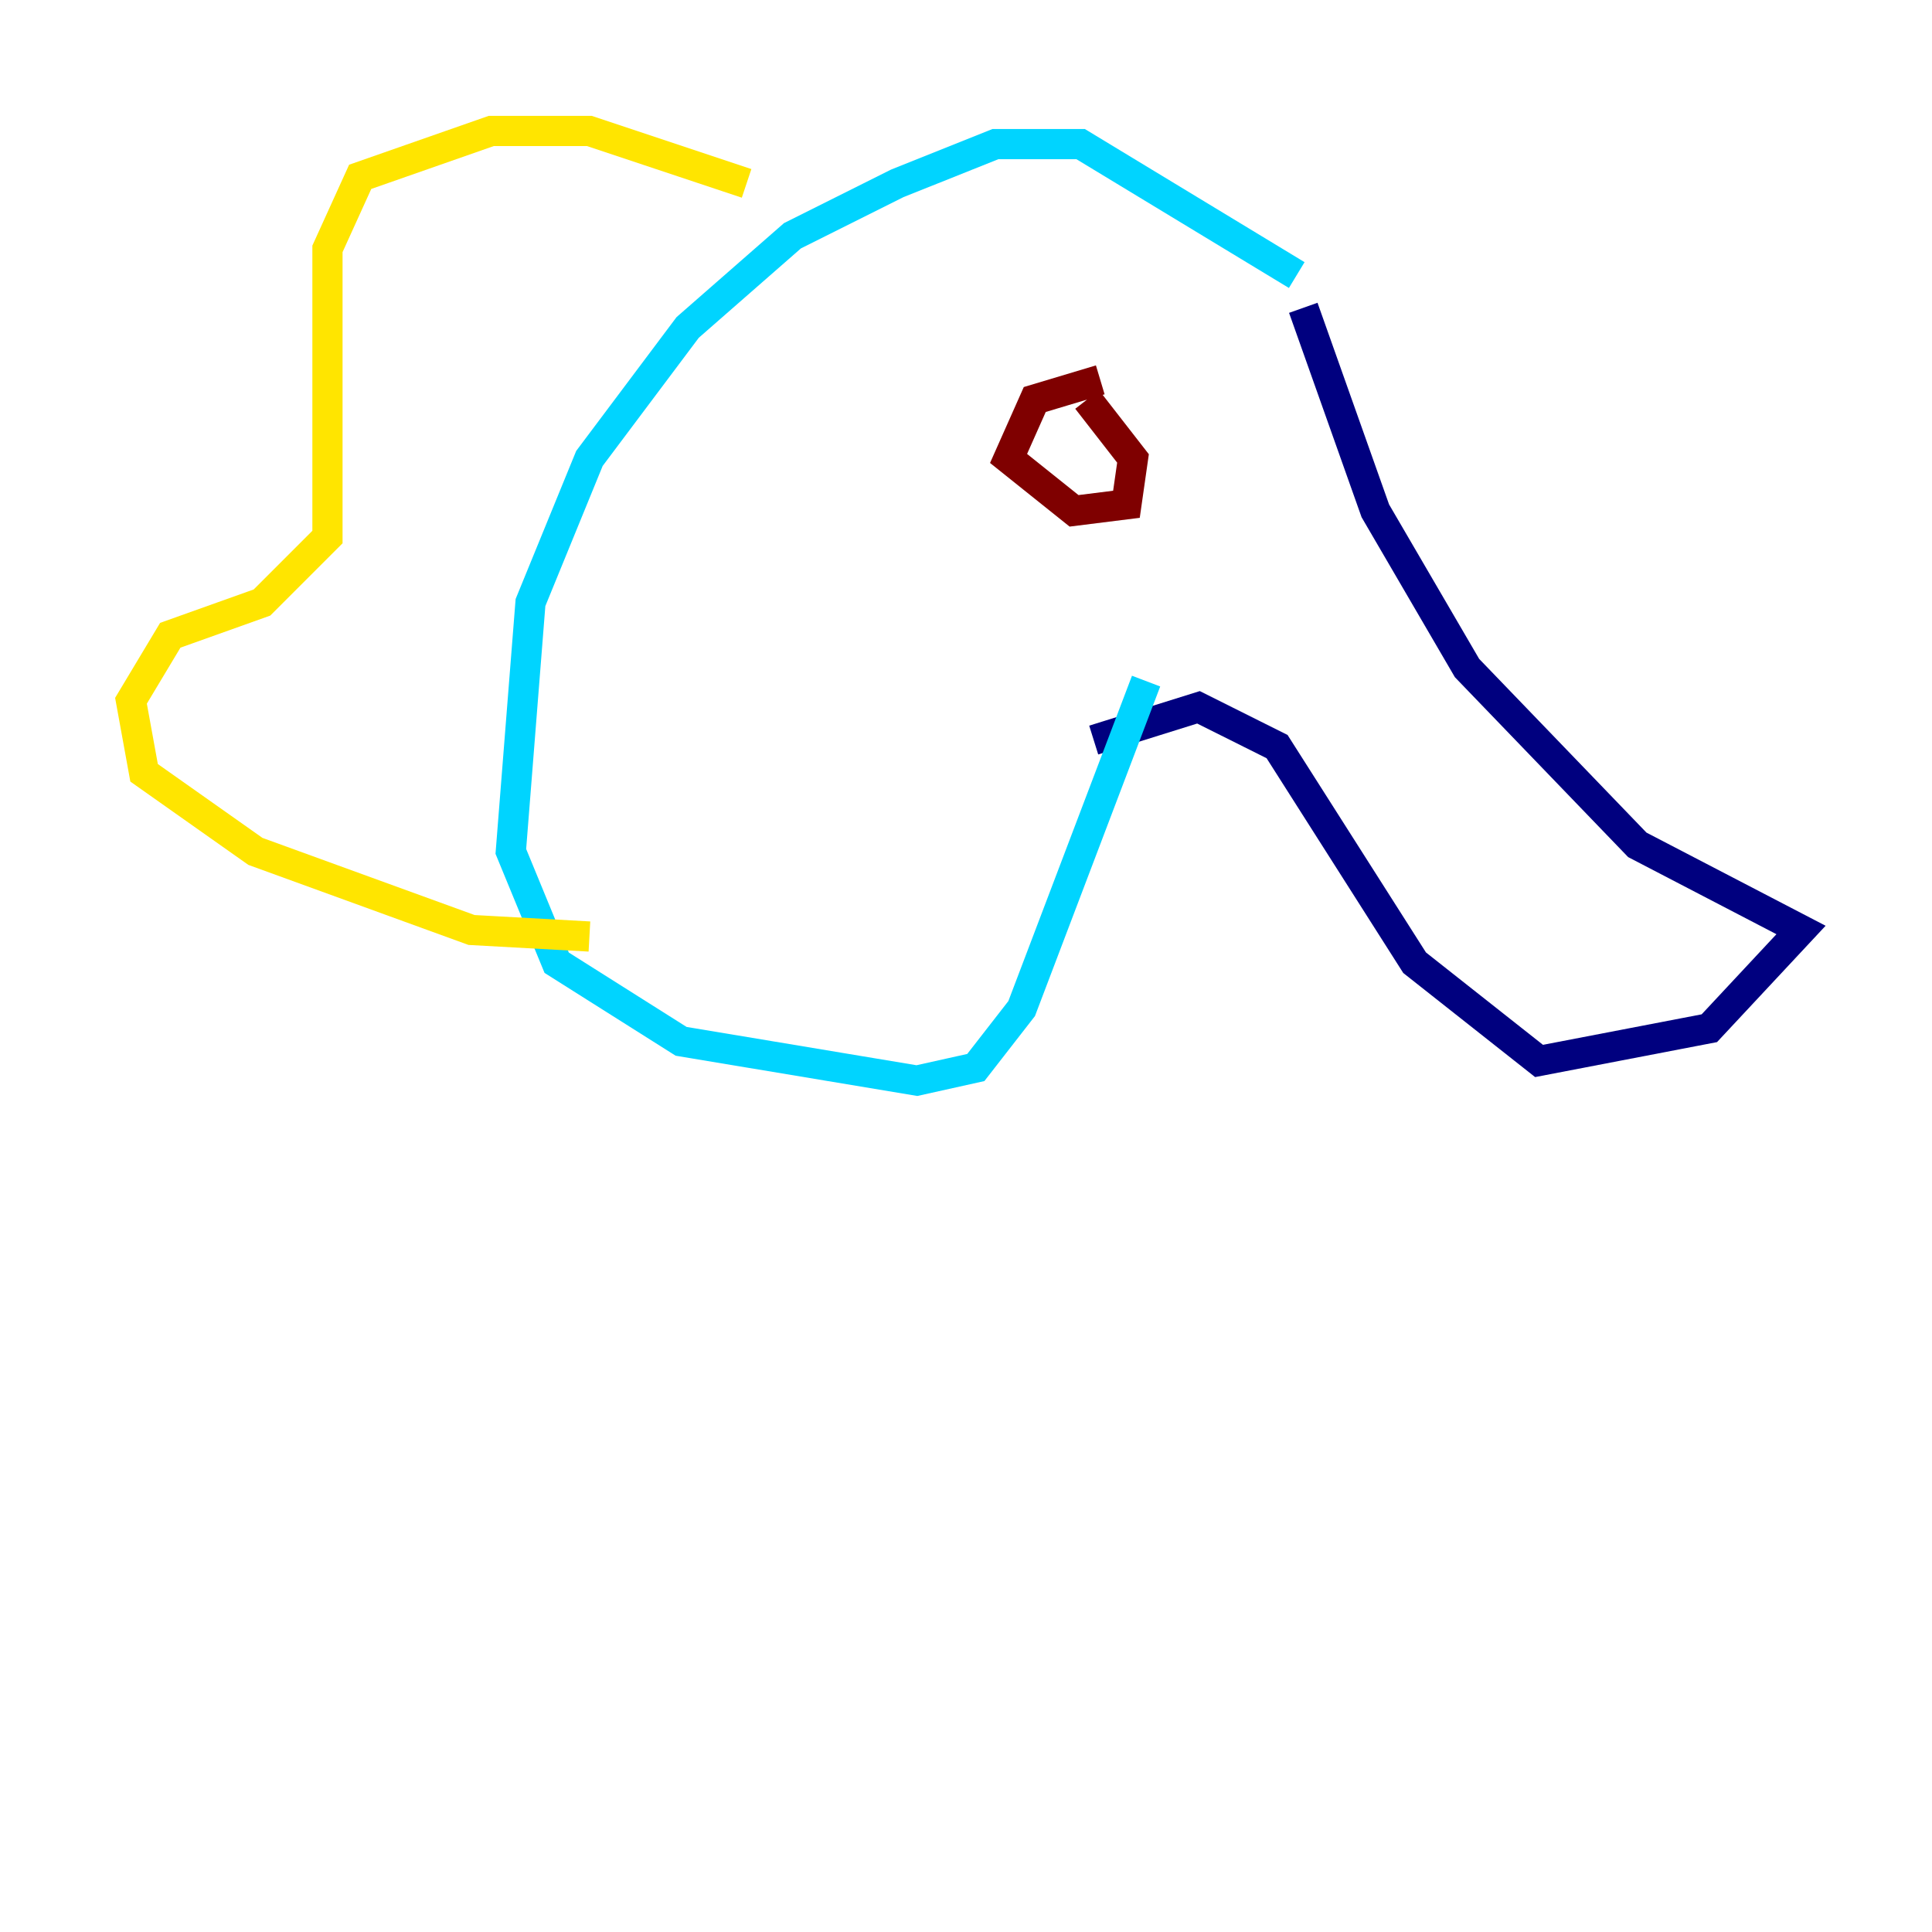 <?xml version="1.0" encoding="utf-8" ?>
<svg baseProfile="tiny" height="128" version="1.2" viewBox="0,0,128,128" width="128" xmlns="http://www.w3.org/2000/svg" xmlns:ev="http://www.w3.org/2001/xml-events" xmlns:xlink="http://www.w3.org/1999/xlink"><defs /><polyline fill="none" points="86.346,20.393 91.119,33.844 97.193,44.258 108.475,55.973 119.322,61.614 113.248,68.122 101.966,70.291 93.722,63.783 84.61,49.464 79.403,46.861 72.461,49.031" stroke="#00007f" stroke-width="2" /><polyline fill="none" points="85.912,18.224 71.593,9.546 65.953,9.546 59.444,12.149 52.502,15.62 45.559,21.695 39.051,30.373 35.146,39.919 33.844,56.407 36.881,63.783 45.125,68.99 60.746,71.593 64.651,70.725 67.688,66.82 75.932,45.125" stroke="#00d4ff" stroke-width="2" /><polyline fill="none" points="49.464,12.149 39.051,8.678 32.542,8.678 23.864,11.715 21.695,16.488 21.695,35.58 17.356,39.919 11.281,42.088 8.678,46.427 9.546,51.2 16.922,56.407 31.241,61.614 39.051,62.047" stroke="#ffe500" stroke-width="2" /><polyline fill="none" points="72.895,25.166 68.556,26.468 66.82,30.373 71.159,33.844 74.63,33.41 75.064,30.373 72.027,26.468" stroke="#7f0000" stroke-width="2" /></svg>